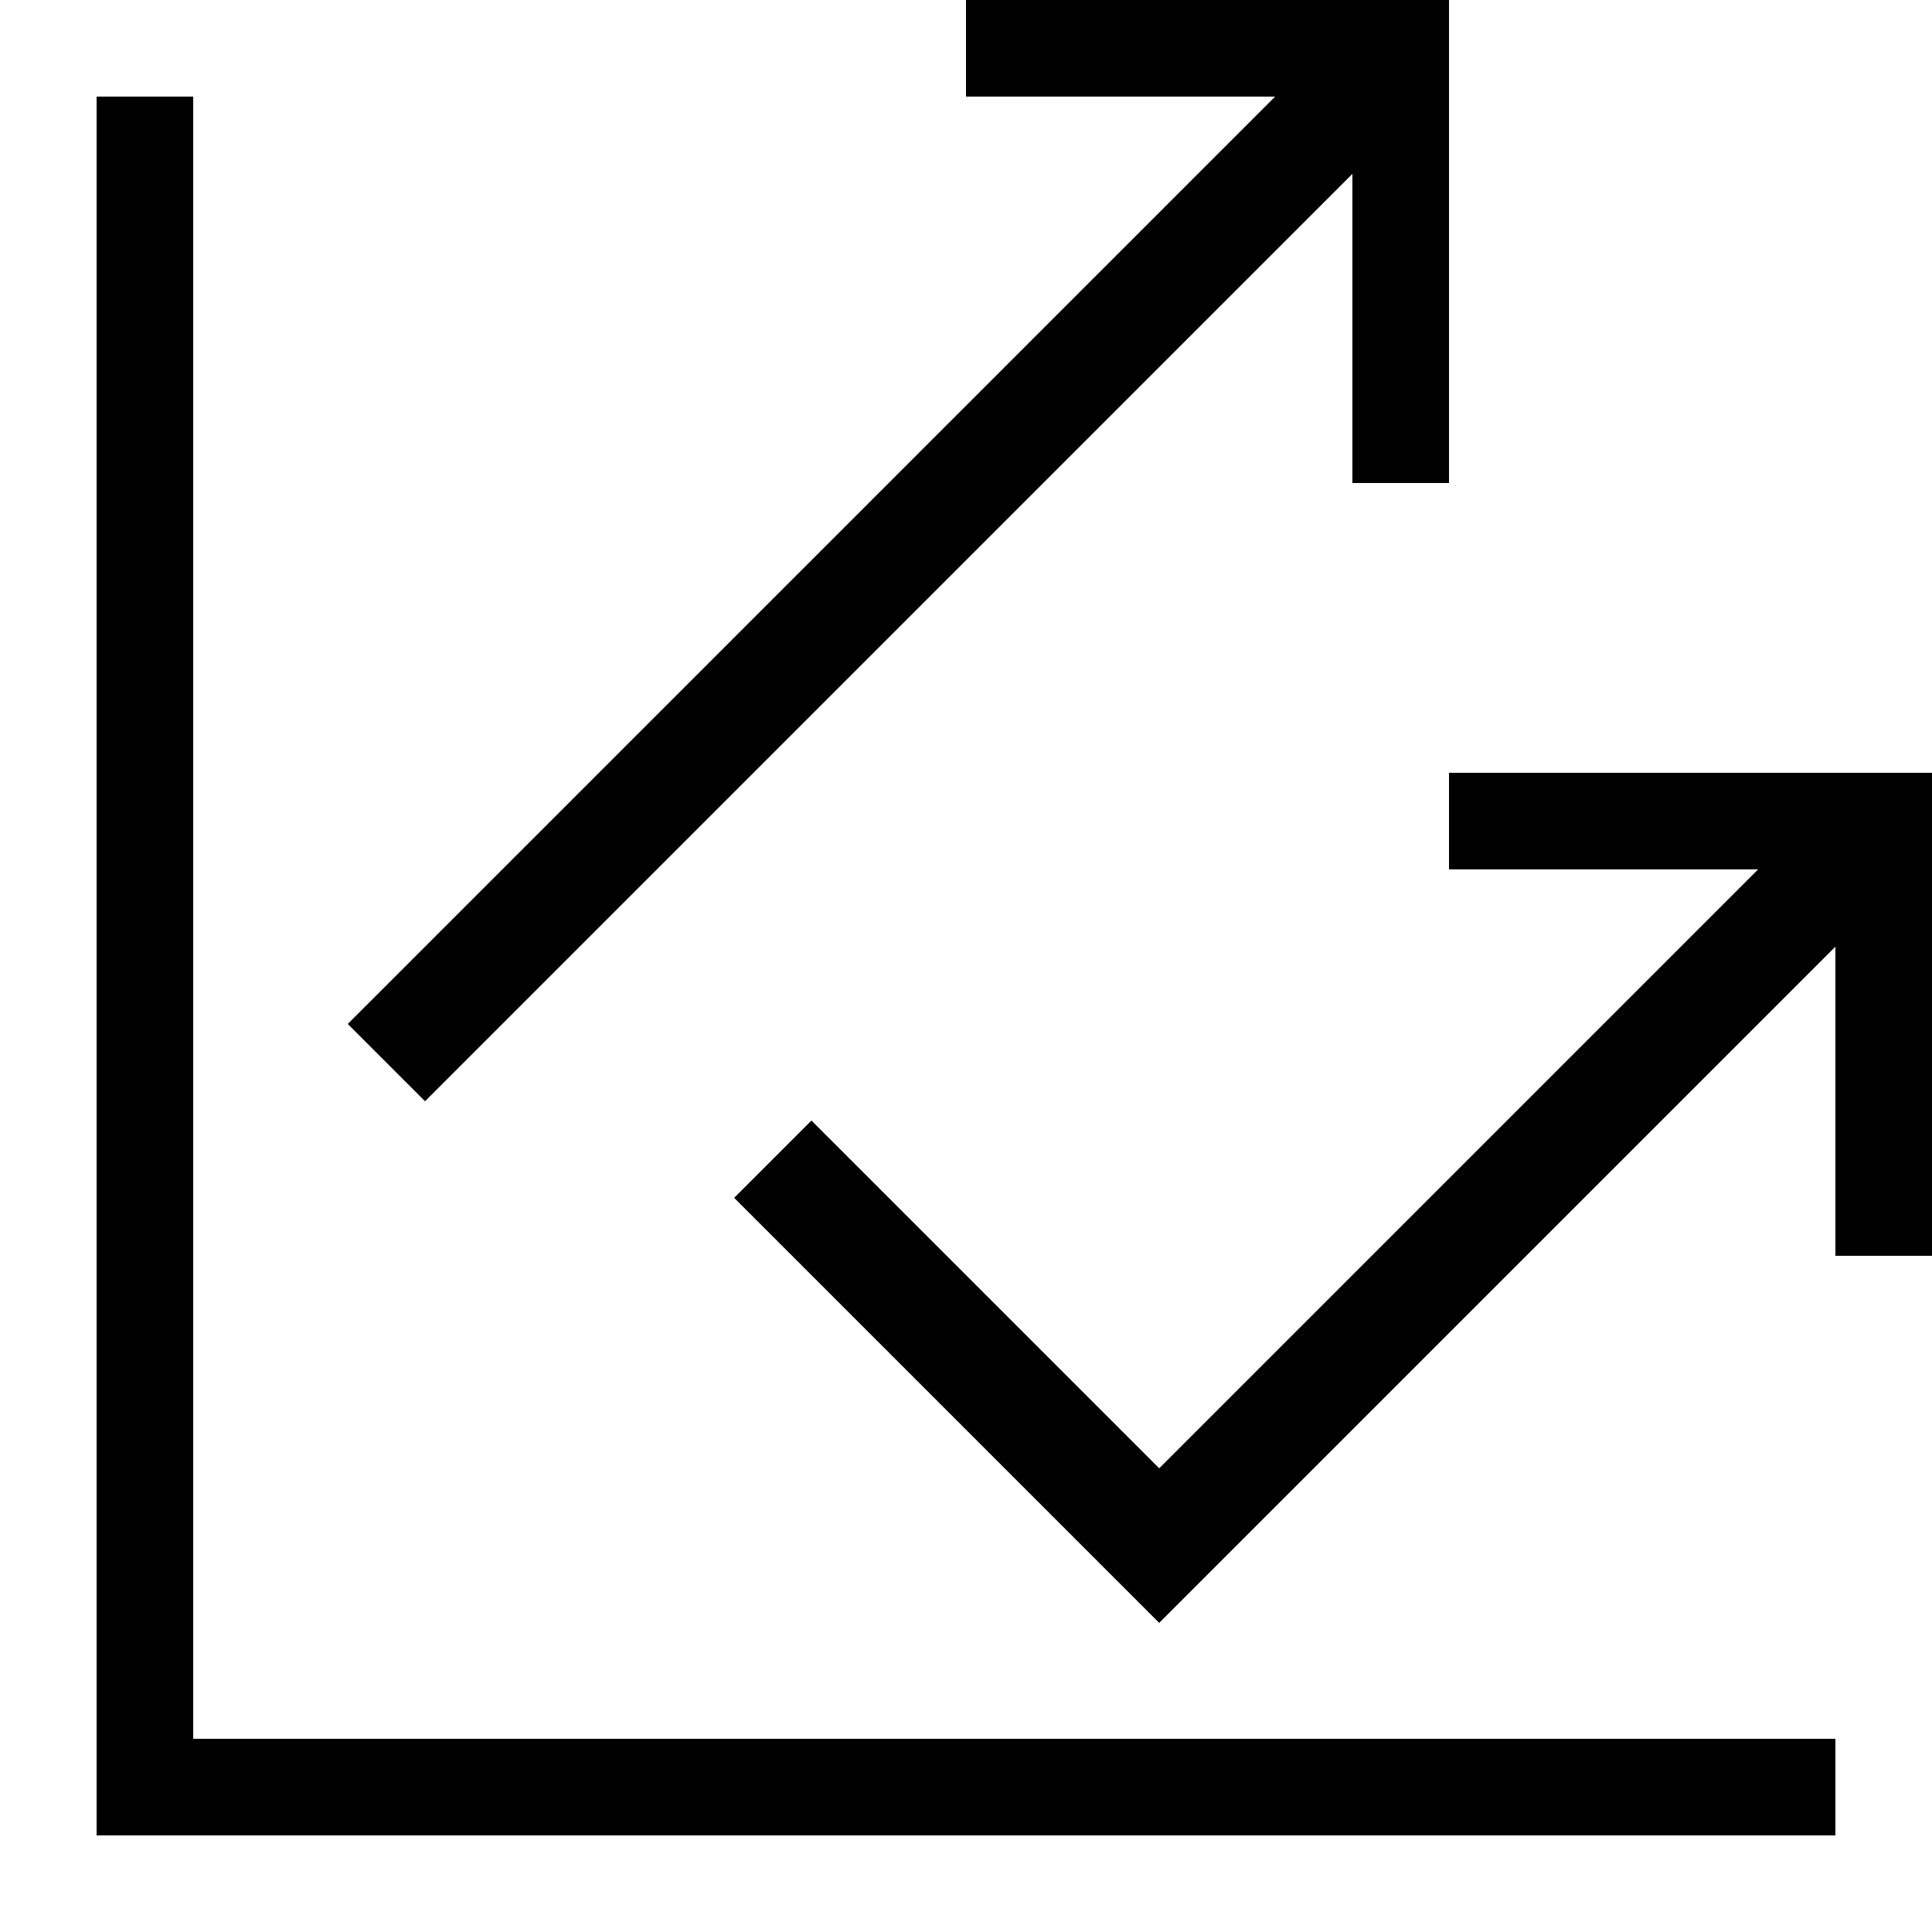 <svg xmlns="http://www.w3.org/2000/svg" height="20" viewBox="0 0 20 20"><path d="M2 1H1v18h18v-1H2z"/><path d="M4.4 11.4L14 1.8V5h1V0h-5v1h3.2l-9.6 9.6zM15 8v1h3.2L12 15.2l-3.6-3.6-.8.8 4.4 4.4 7-7V13h1V8z"/></svg>